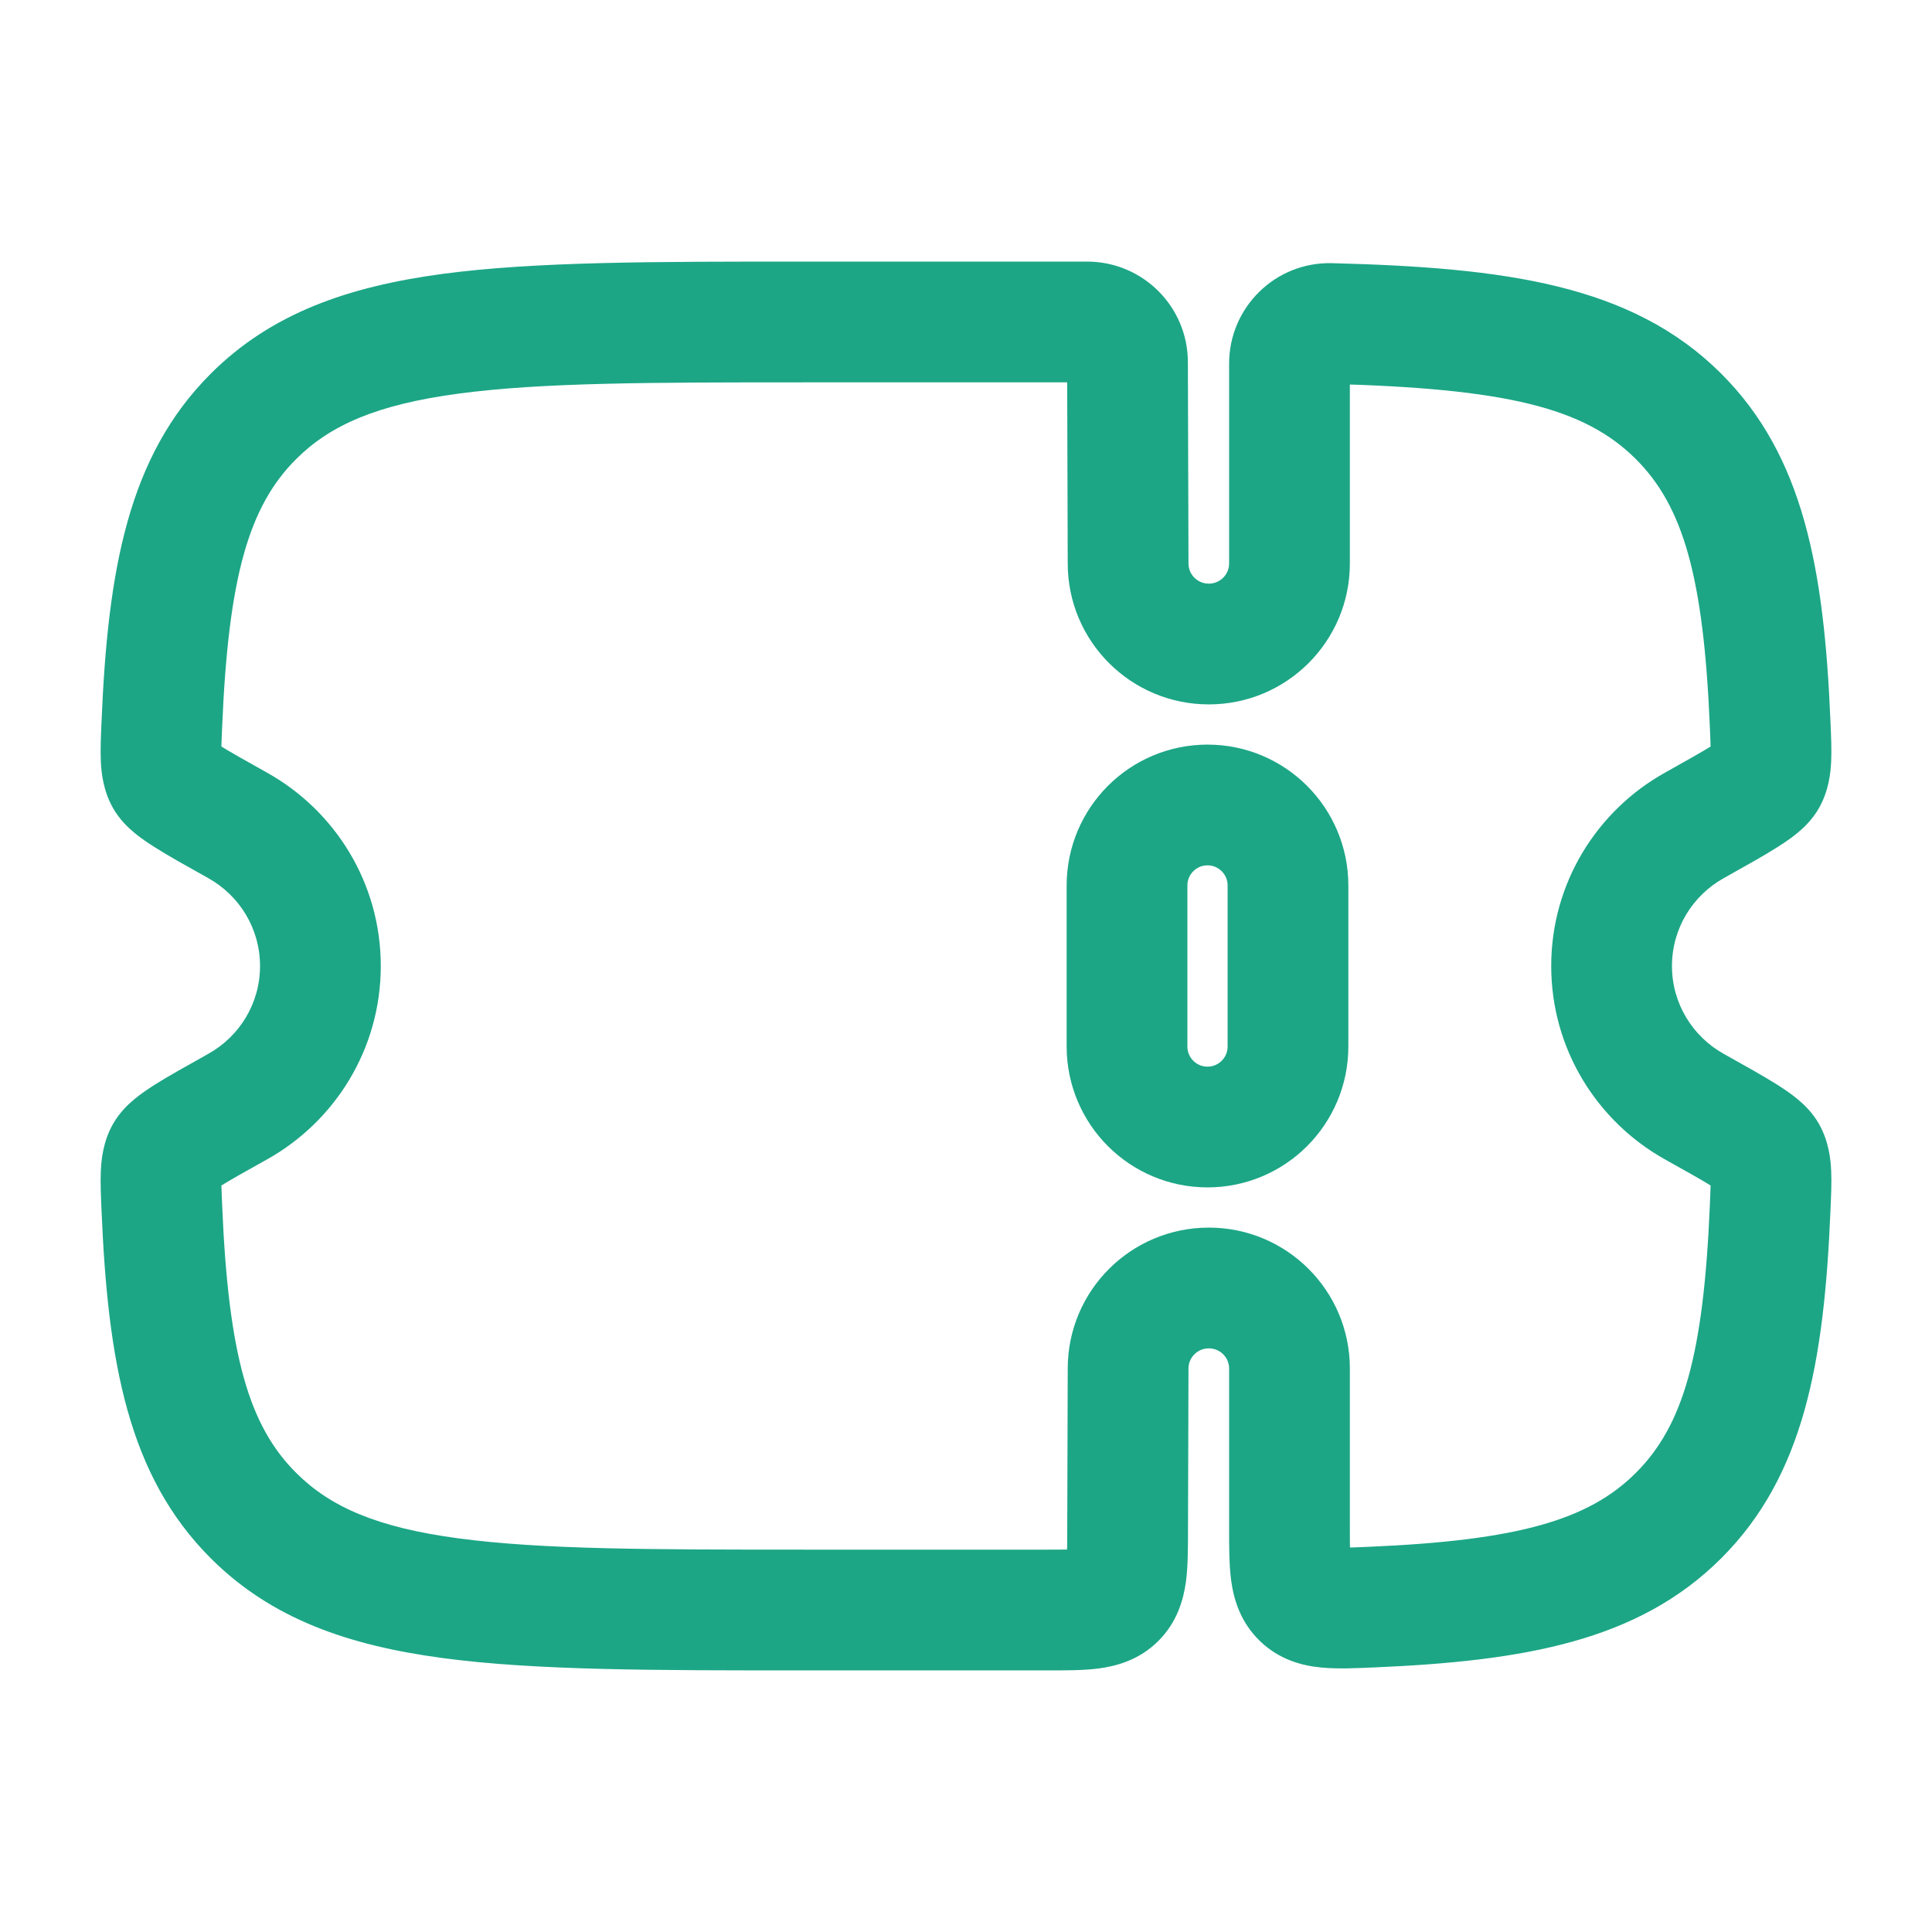 <svg width="32" height="32" viewBox="0 0 32 32" fill="none" xmlns="http://www.w3.org/2000/svg">
<path d="M18.667 14.667C18.667 13.93 19.264 13.333 20 13.333C20.736 13.333 21.333 13.93 21.333 14.667V17.333C21.333 18.07 20.736 18.667 20 18.667C19.264 18.667 18.667 18.07 18.667 17.333V14.667Z" stroke="#1CA686" stroke-width="2"/>
<path d="M18.685 22.667L19.685 22.67V22.667H18.685ZM18.685 9.333H19.685V9.33L18.685 9.333ZM19.677 25.34L19.685 22.67L17.685 22.664L17.677 25.334L19.677 25.34ZM20.022 22.333C20.21 22.333 20.358 22.485 20.358 22.667H22.358C22.358 21.376 21.31 20.333 20.022 20.333V22.333ZM20.022 20.333C18.733 20.333 17.685 21.376 17.685 22.667H19.685C19.685 22.485 19.833 22.333 20.022 22.333V20.333ZM13.327 6.333H18.007V4.333H13.327V6.333ZM17.344 25.667H13.327V27.667H17.344V25.667ZM13.327 25.667C10.778 25.667 8.967 25.665 7.593 25.48C6.247 25.3 5.472 24.961 4.906 24.396L3.493 25.812C4.493 26.81 5.761 27.252 7.327 27.462C8.865 27.669 10.835 27.667 13.327 27.667V25.667ZM13.327 4.333C10.835 4.333 8.865 4.331 7.327 4.537C5.761 4.748 4.493 5.19 3.493 6.187L4.906 7.603C5.472 7.039 6.247 6.7 7.593 6.52C8.967 6.335 10.778 6.333 13.327 6.333V4.333ZM3.45 14.545C3.964 14.832 4.307 15.377 4.307 16H6.307C6.307 14.622 5.545 13.424 4.425 12.799L3.45 14.545ZM3.68 12.028C3.784 9.553 4.122 8.385 4.906 7.603L3.493 6.187C2.12 7.557 1.787 9.442 1.682 11.944L3.68 12.028ZM4.307 16C4.307 16.623 3.964 17.168 3.45 17.455L4.425 19.202C5.545 18.576 6.307 17.378 6.307 16H4.307ZM1.682 20.056C1.787 22.558 2.12 24.443 3.493 25.812L4.906 24.396C4.122 23.615 3.784 22.447 3.68 19.972L1.682 20.056ZM27.693 16C27.693 15.377 28.036 14.832 28.55 14.545L27.575 12.799C26.455 13.424 25.693 14.622 25.693 16H27.693ZM30.318 11.944C30.213 9.442 29.88 7.557 28.507 6.187L27.094 7.603C27.878 8.385 28.216 9.553 28.32 12.028L30.318 11.944ZM28.55 17.455C28.036 17.168 27.693 16.623 27.693 16H25.693C25.693 17.378 26.455 18.576 27.575 19.202L28.55 17.455ZM28.32 19.972C28.216 22.447 27.878 23.615 27.094 24.396L28.507 25.812C29.88 24.443 30.213 22.558 30.318 20.056L28.32 19.972ZM27.575 19.202C27.954 19.413 28.201 19.552 28.368 19.657C28.451 19.709 28.487 19.736 28.498 19.746C28.517 19.762 28.45 19.713 28.386 19.598L30.131 18.621C30.02 18.424 29.872 18.287 29.774 18.206C29.667 18.117 29.548 18.037 29.435 17.965C29.212 17.824 28.907 17.655 28.55 17.455L27.575 19.202ZM30.318 20.056C30.328 19.828 30.339 19.592 30.33 19.394C30.321 19.195 30.29 18.906 30.131 18.621L28.386 19.598C28.318 19.477 28.328 19.394 28.332 19.482C28.334 19.52 28.334 19.576 28.332 19.662C28.33 19.747 28.325 19.846 28.32 19.972L30.318 20.056ZM28.55 14.545C28.907 14.345 29.212 14.176 29.435 14.034C29.548 13.963 29.667 13.883 29.774 13.794C29.872 13.713 30.02 13.576 30.131 13.379L28.386 12.402C28.45 12.287 28.517 12.238 28.498 12.254C28.487 12.263 28.451 12.291 28.368 12.343C28.201 12.448 27.954 12.587 27.575 12.799L28.55 14.545ZM28.32 12.028C28.325 12.154 28.33 12.253 28.332 12.338C28.334 12.424 28.334 12.479 28.332 12.518C28.328 12.606 28.318 12.523 28.386 12.402L30.131 13.379C30.29 13.094 30.321 12.806 30.33 12.606C30.339 12.409 30.328 12.173 30.318 11.944L28.32 12.028ZM3.45 17.455C3.093 17.655 2.788 17.824 2.565 17.965C2.452 18.037 2.333 18.117 2.226 18.206C2.128 18.287 1.98 18.424 1.869 18.621L3.614 19.598C3.55 19.713 3.483 19.762 3.502 19.746C3.513 19.736 3.55 19.709 3.632 19.657C3.799 19.552 4.046 19.413 4.425 19.202L3.45 17.455ZM3.68 19.972C3.675 19.846 3.67 19.747 3.668 19.662C3.666 19.576 3.666 19.52 3.668 19.482C3.672 19.394 3.682 19.477 3.614 19.598L1.869 18.621C1.71 18.906 1.679 19.195 1.67 19.394C1.661 19.592 1.672 19.828 1.682 20.056L3.68 19.972ZM4.425 12.799C4.046 12.587 3.799 12.448 3.632 12.343C3.55 12.291 3.513 12.263 3.502 12.254C3.483 12.238 3.55 12.287 3.614 12.402L1.869 13.379C1.98 13.576 2.128 13.713 2.226 13.794C2.333 13.883 2.452 13.963 2.565 14.034C2.788 14.176 3.093 14.345 3.45 14.545L4.425 12.799ZM1.682 11.944C1.672 12.173 1.661 12.409 1.67 12.606C1.679 12.806 1.71 13.094 1.869 13.379L3.614 12.402C3.682 12.523 3.672 12.606 3.668 12.518C3.666 12.479 3.666 12.424 3.668 12.338C3.67 12.253 3.675 12.154 3.68 12.028L1.682 11.944ZM19.685 9.33L19.675 5.995L17.675 6.001L17.685 9.336L19.685 9.33ZM20.022 9.667C19.833 9.667 19.685 9.515 19.685 9.333H17.685C17.685 10.624 18.733 11.667 20.022 11.667V9.667ZM20.358 9.333C20.358 9.515 20.21 9.667 20.022 9.667V11.667C21.31 11.667 22.358 10.624 22.358 9.333H20.358ZM20.358 6.022V9.333H22.358V6.022H20.358ZM22.011 6.358C24.929 6.433 26.237 6.748 27.094 7.603L28.507 6.187C27.023 4.708 24.925 4.433 22.063 4.359L22.011 6.358ZM22.358 6.022C22.358 6.208 22.204 6.363 22.011 6.358L22.063 4.359C21.124 4.335 20.358 5.091 20.358 6.022H22.358ZM18.007 6.333C17.826 6.333 17.676 6.187 17.675 6.001L19.675 5.995C19.672 5.074 18.924 4.333 18.007 4.333V6.333ZM22.754 27.618C25.253 27.512 27.137 27.179 28.507 25.812L27.094 24.396C26.311 25.177 25.142 25.515 22.669 25.62L22.754 27.618ZM20.358 22.667V25.302H22.358V22.667H20.358ZM17.677 25.334C17.677 25.495 17.676 25.618 17.673 25.724C17.67 25.829 17.665 25.892 17.66 25.931C17.655 25.968 17.653 25.956 17.668 25.918C17.687 25.873 17.721 25.816 17.773 25.764L19.185 27.18C19.5 26.867 19.601 26.494 19.642 26.203C19.678 25.94 19.676 25.625 19.677 25.34L17.677 25.334ZM17.344 27.667C17.629 27.667 17.944 27.669 18.206 27.634C18.498 27.594 18.871 27.494 19.185 27.18L17.773 25.764C17.825 25.712 17.882 25.678 17.928 25.66C17.965 25.644 17.978 25.646 17.94 25.651C17.902 25.656 17.839 25.661 17.733 25.664C17.628 25.667 17.504 25.667 17.344 25.667V27.667ZM22.669 25.62C22.508 25.627 22.385 25.632 22.28 25.633C22.175 25.635 22.113 25.633 22.077 25.629C22.041 25.625 22.057 25.623 22.098 25.639C22.147 25.658 22.205 25.691 22.256 25.74L20.872 27.184C21.197 27.496 21.577 27.59 21.881 27.619C22.15 27.646 22.469 27.63 22.754 27.618L22.669 25.62ZM20.358 25.302C20.358 25.594 20.356 25.916 20.393 26.186C20.435 26.487 20.543 26.869 20.872 27.184L22.256 25.74C22.308 25.791 22.345 25.848 22.365 25.896C22.382 25.936 22.38 25.95 22.374 25.912C22.369 25.873 22.364 25.809 22.361 25.7C22.358 25.593 22.358 25.466 22.358 25.302H20.358Z" fill="#1CA686"/>
</svg>
